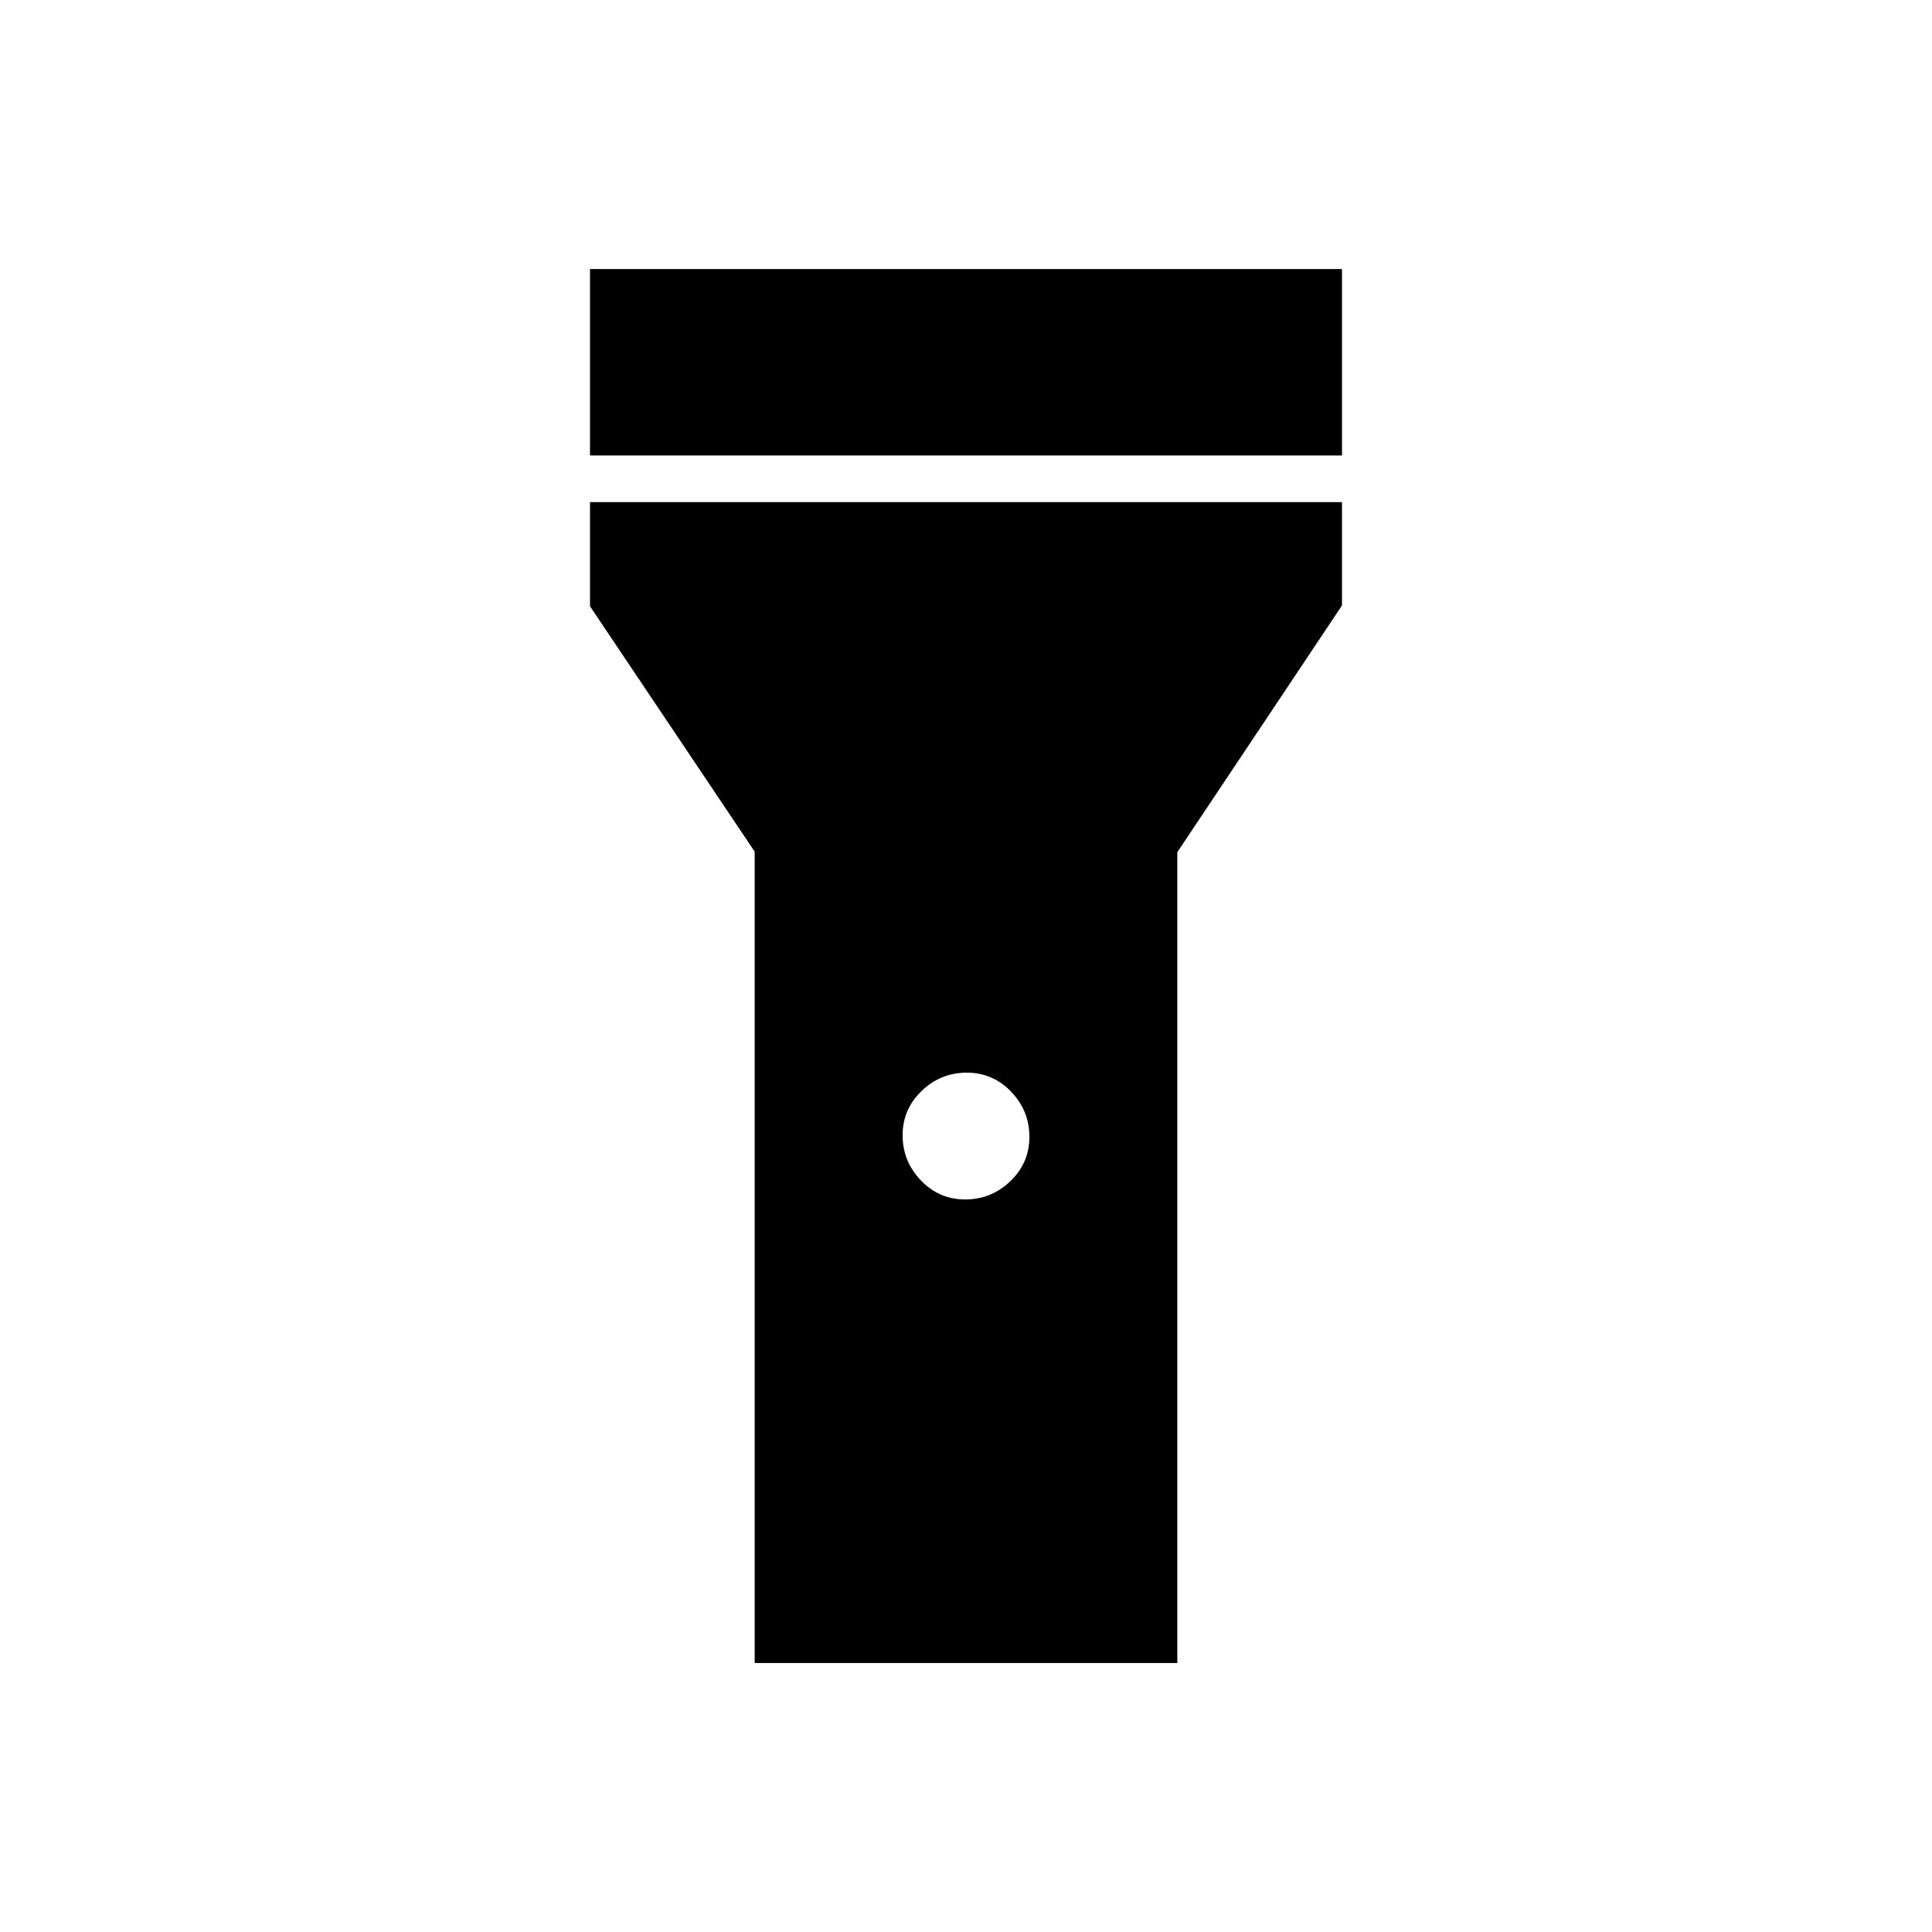 <svg xmlns="http://www.w3.org/2000/svg" height="40" viewBox="0 -960 960 960" width="40"><path d="M293.17-733.67v-92.66h373.66v92.66H293.17ZM479.62-364q12.96 0 22.42-9.08 9.46-9.07 9.46-22.04 0-12.96-9.08-22.42-9.07-9.46-22.04-9.46-12.96 0-22.42 9.08-9.46 9.07-9.46 22.04 0 12.96 9.08 22.42 9.07 9.46 22.04 9.46ZM375-133.67v-403.16l-81.83-121.92v-51.75h373.66v51.33L585-536.54v402.87H375Z"/></svg>